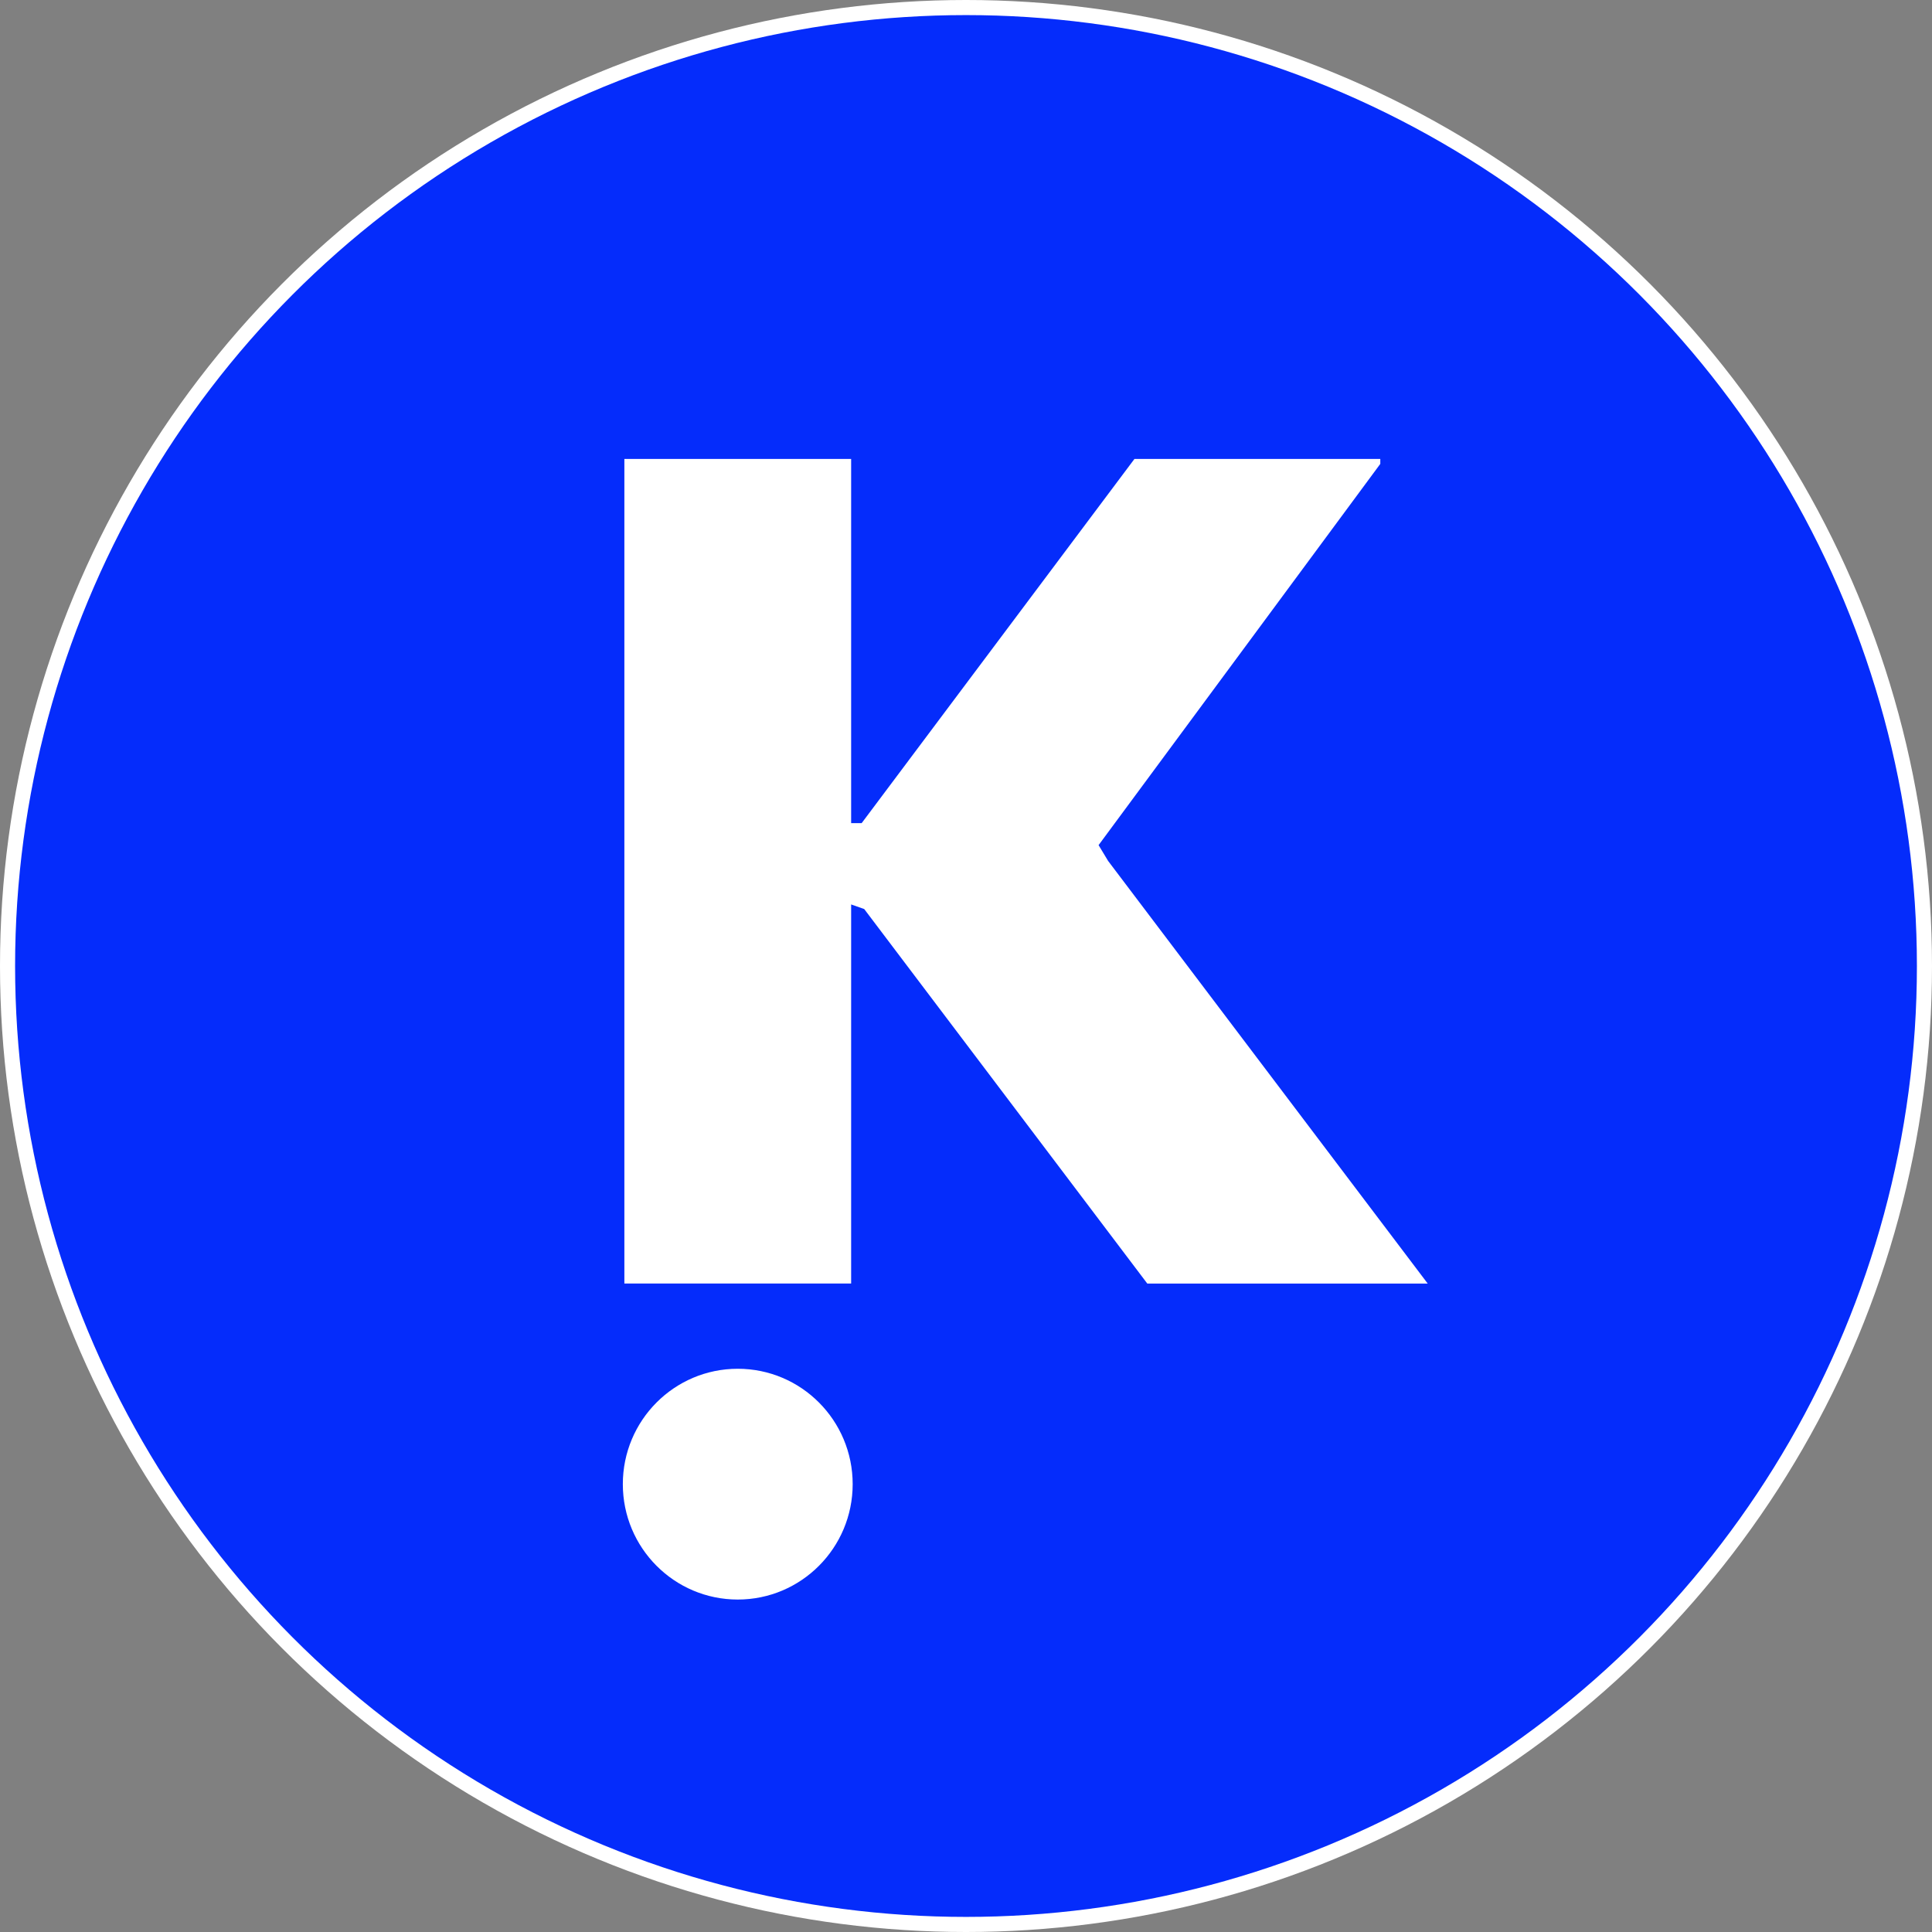 <svg xmlns="http://www.w3.org/2000/svg" width="128" height="128" xmlns:v="https://vecta.io/nano"><rect width="100%" height="100%" fill="#808080" stroke="none"/><circle cx="64" cy="64" r="64" fill="#fff"/><circle cx="64" cy="64" r="63" fill="#052cfb"/><g fill="#fff"><ellipse cx="48.878" cy="98.329" rx="7.614" ry="7.645"/><path d="M41.366 57.723V30.406h7.512 7.512v12.065 12.065h.348.348l9.037-12.065 9.037-12.065h8.144 8.144v.164.164l-9.332 12.629-9.332 12.629.316.524.316.524 10.587 14 10.587 14H85.3h-9.288l-9.378-12.407-9.378-12.407-.433-.152-.433-.152V72.48v12.558h-7.512-7.512z"/></g></svg>